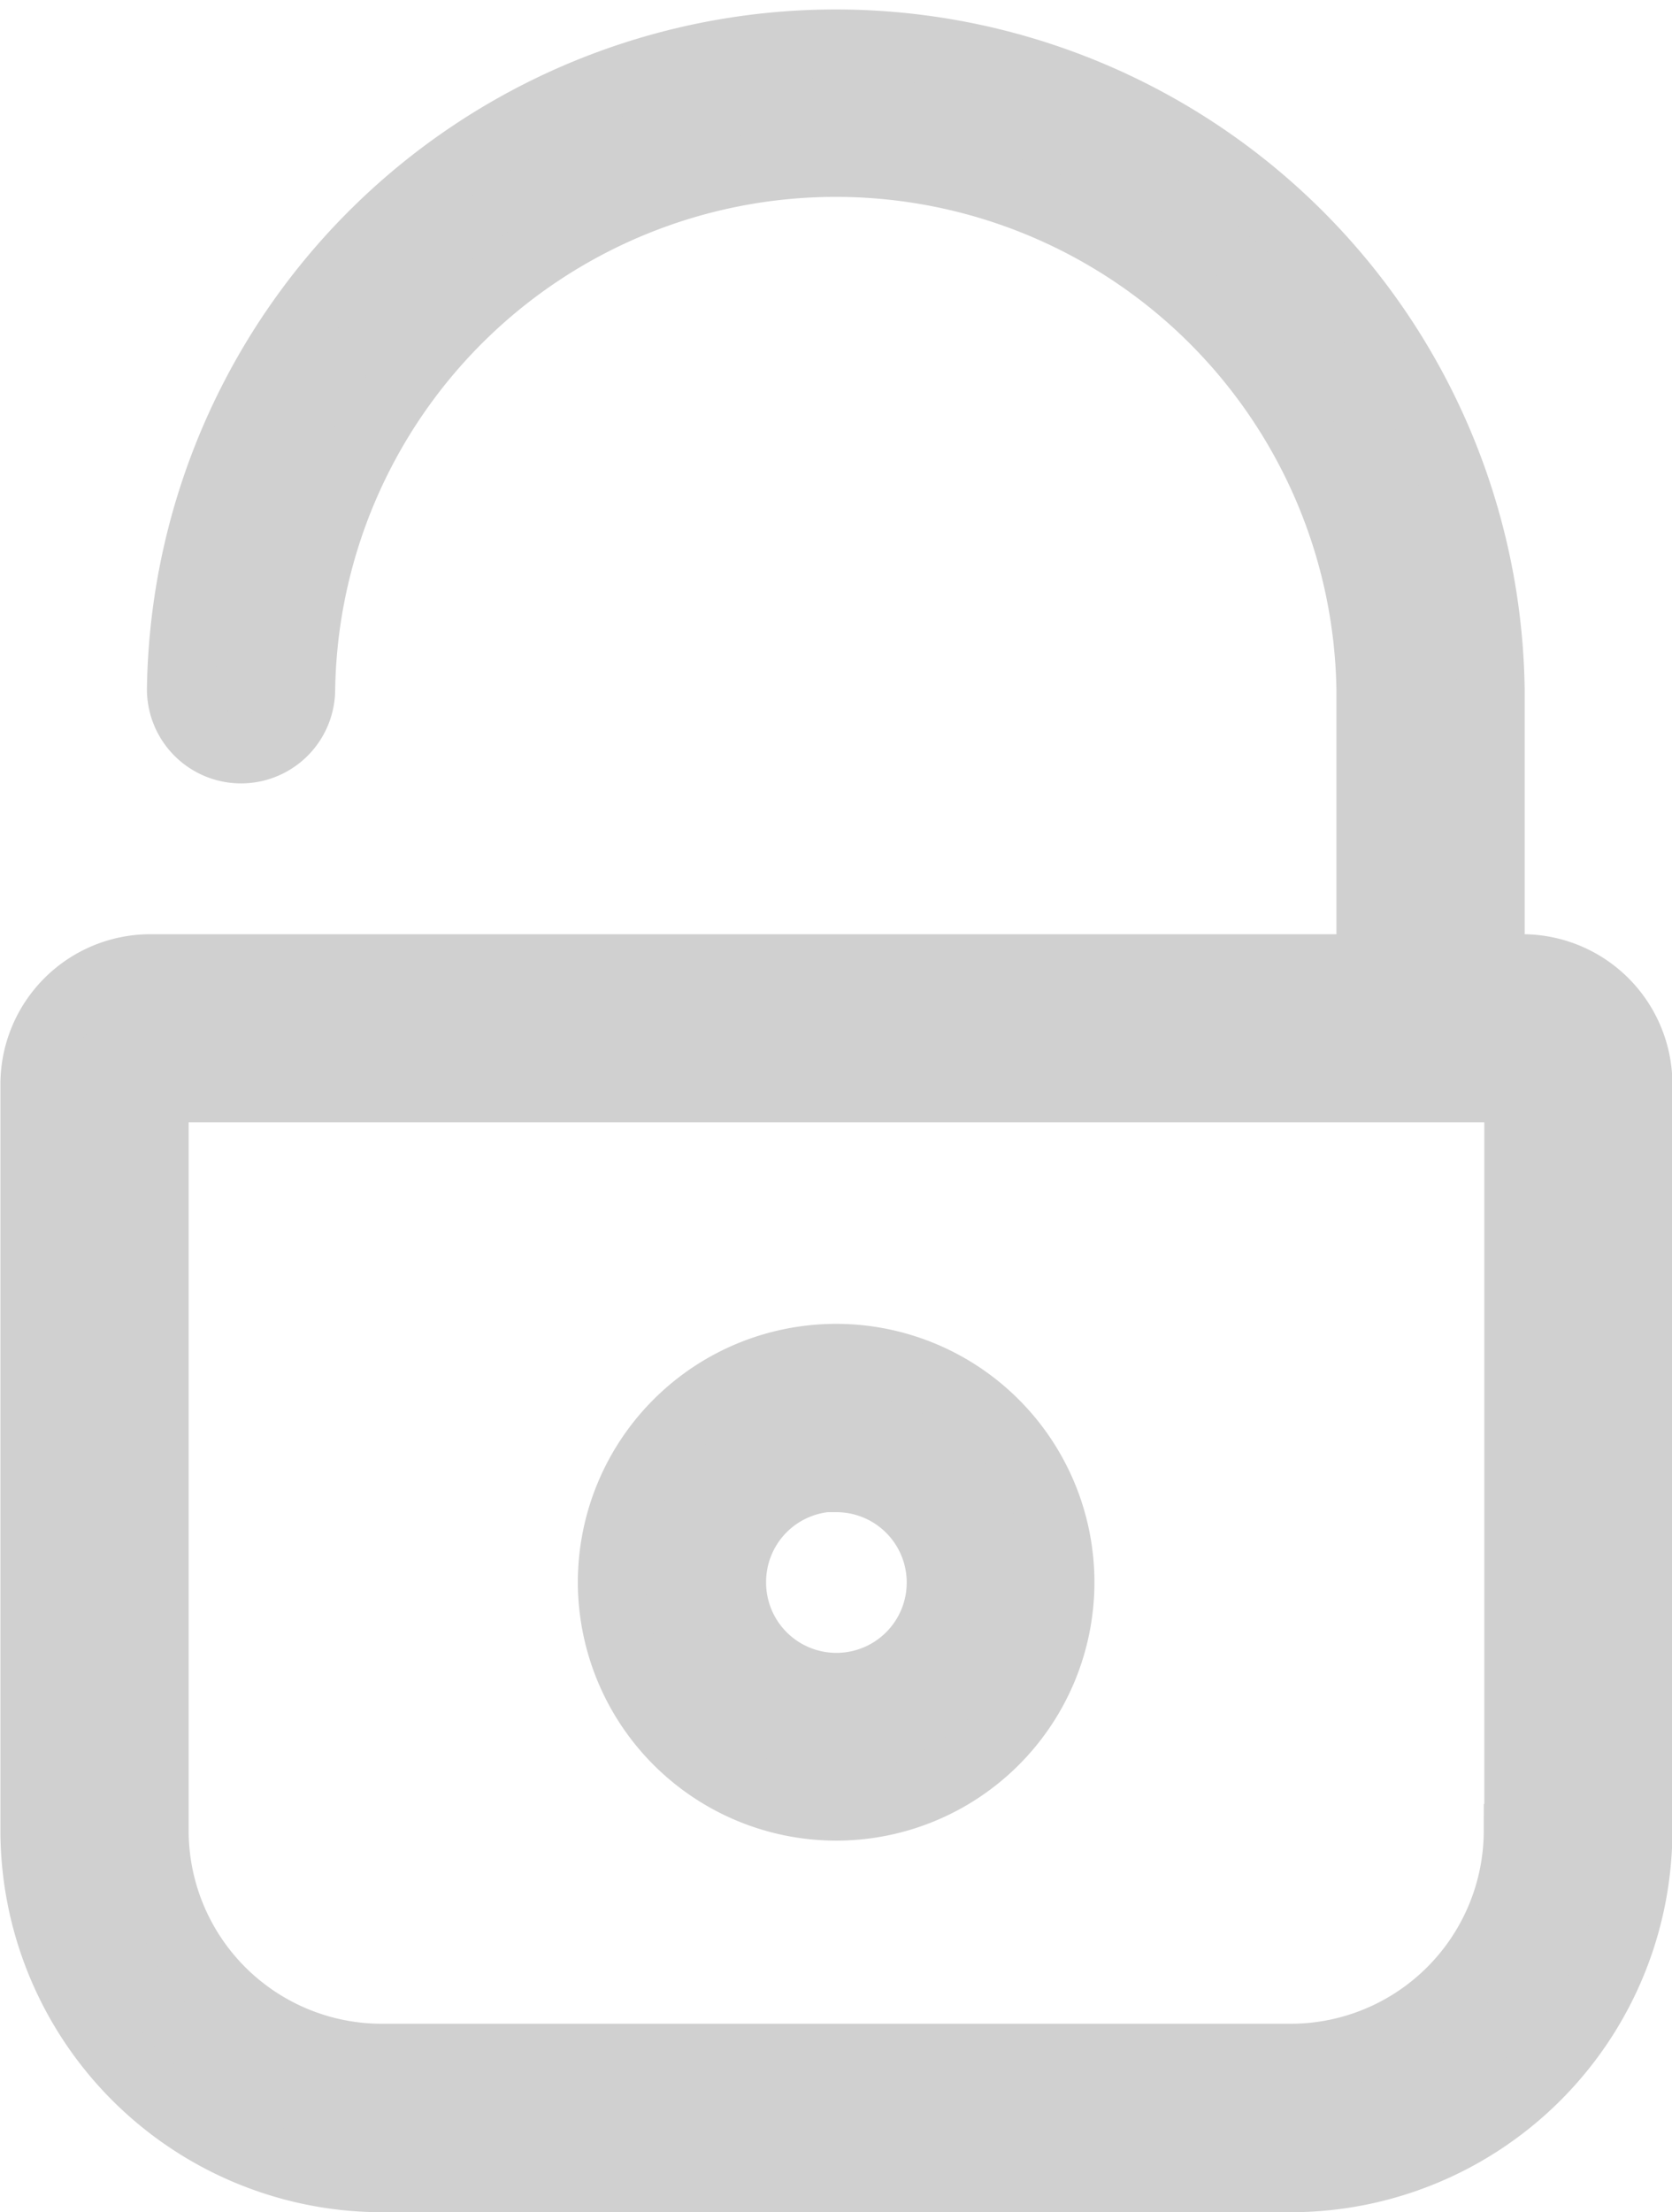 <svg xmlns="http://www.w3.org/2000/svg" width="12.222" height="16.164" viewBox="0 0 12.222 16.164"><g transform="translate(-815.502 -609.75)"><g transform="translate(755.002 610)"><g transform="translate(60.75)"><path d="M71.625,6.826h-.23V4.786a4.786,4.786,0,0,0-9.571,0,.438.438,0,1,0,.876,0,3.91,3.91,0,0,1,7.819,0V6.826H61.6a.847.847,0,0,0-.847.847v5.454a2.541,2.541,0,0,0,2.537,2.537h6.648a2.541,2.541,0,0,0,2.537-2.537V7.673A.847.847,0,0,0,71.625,6.826Zm-.029,6.3a1.662,1.662,0,0,1-1.661,1.661H63.29a1.662,1.662,0,0,1-1.661-1.661V7.7H71.6v5.425Z" transform="translate(-60.75)" fill="#d0d0d0" stroke="#d0d0d0" stroke-width="0.5"/><path d="M192.588,301.377a1.638,1.638,0,1,0-1.638-1.638A1.64,1.64,0,0,0,192.588,301.377Zm0-2.4a.764.764,0,1,1-.762.766A.764.764,0,0,1,192.588,298.973Z" transform="translate(-186.726 -288.428)" fill="#d0d0d0" stroke="#d0d0d0" stroke-width="0.5"/></g></g></g></svg>
